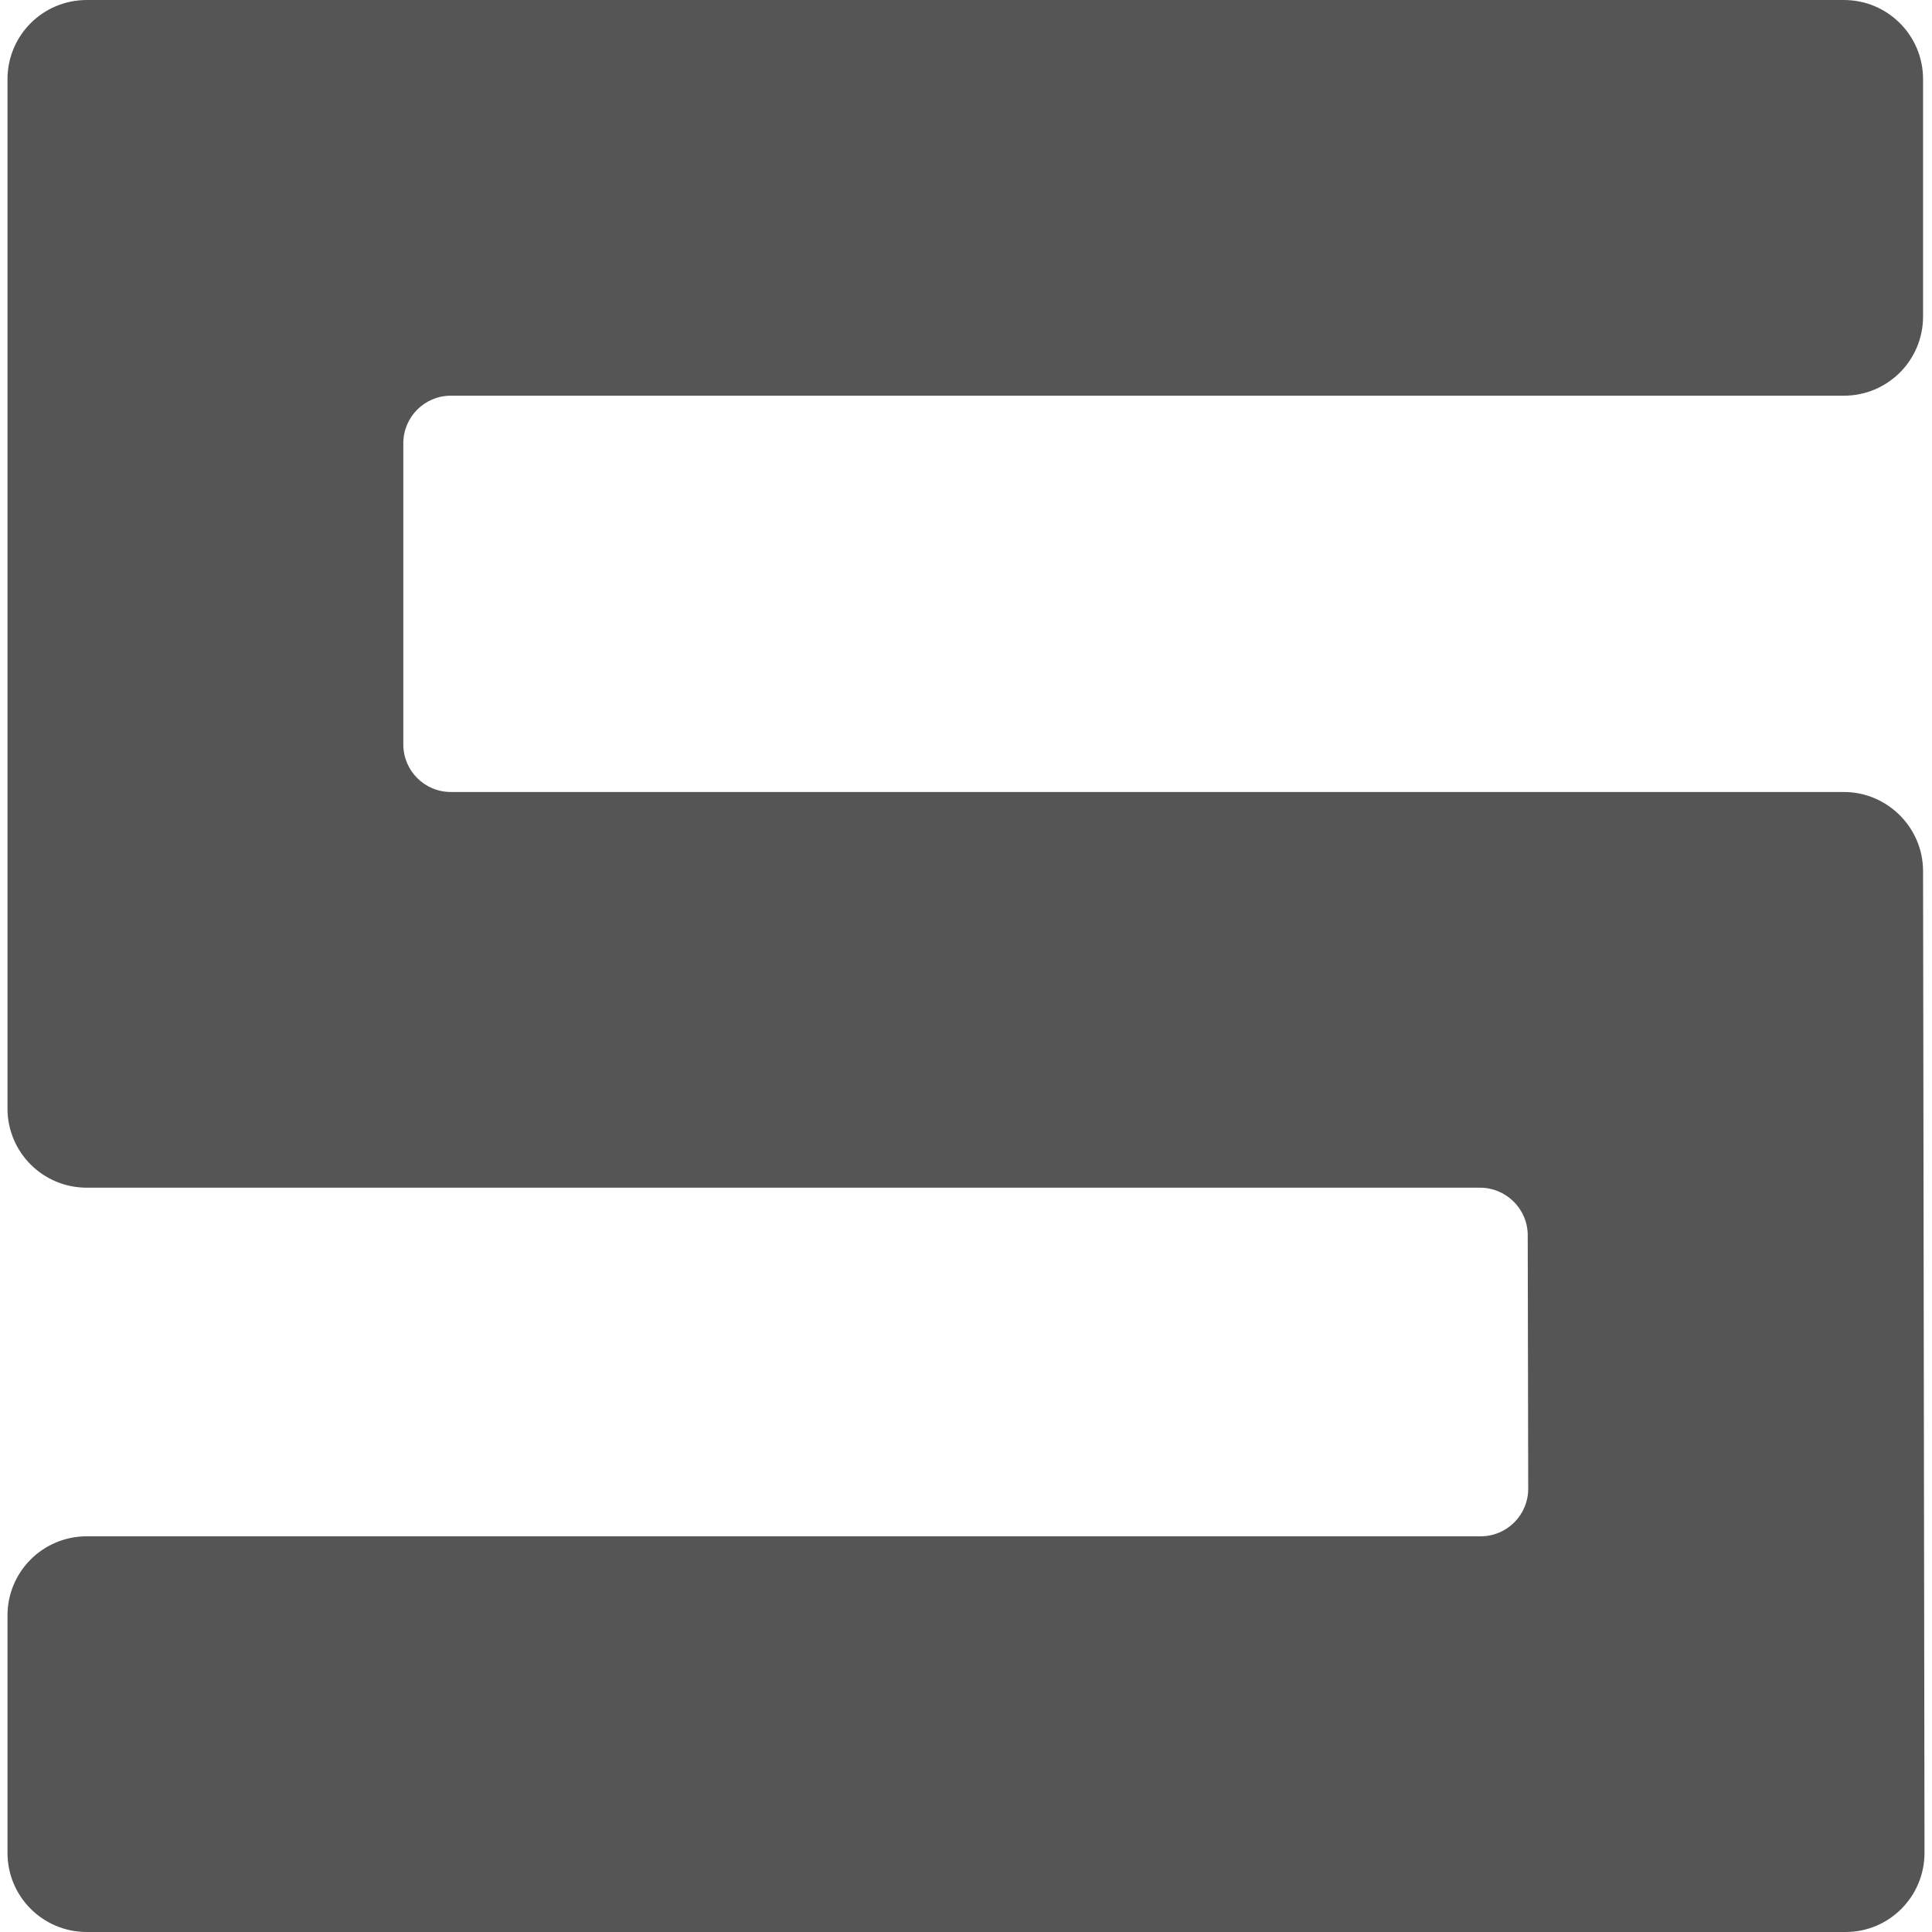 
<svg xmlns="http://www.w3.org/2000/svg" xmlns:xlink="http://www.w3.org/1999/xlink" width="16px" height="16px" viewBox="0 0 16 16" version="1.1">
<g id="surface1">
<path style=" stroke:none;fill-rule:nonzero;fill:#555555;fill-opacity:1;" d="M 15.926 0.656 L 15.926 2.621 C 15.926 2.984 15.633 3.277 15.27 3.277 L 3.734 3.277 C 3.516 3.277 3.34 3.453 3.34 3.672 L 3.34 6.164 C 3.34 6.383 3.516 6.559 3.734 6.559 L 15.27 6.559 C 15.629 6.559 15.926 6.852 15.926 7.215 L 15.938 15.344 C 15.938 15.707 15.645 16 15.285 16 L 0.719 16 C 0.355 16 0.062 15.707 0.062 15.344 L 0.062 13.379 C 0.062 13.016 0.355 12.723 0.719 12.723 L 12.262 12.723 C 12.48 12.723 12.656 12.547 12.656 12.328 L 12.652 10.23 C 12.652 10.012 12.473 9.836 12.258 9.836 L 0.719 9.836 C 0.355 9.836 0.062 9.543 0.062 9.18 L 0.062 0.656 C 0.062 0.293 0.355 0 0.719 0 L 15.27 0 C 15.633 0 15.926 0.293 15.926 0.656 Z M 15.926 0.656 "/>
</g>
</svg>
